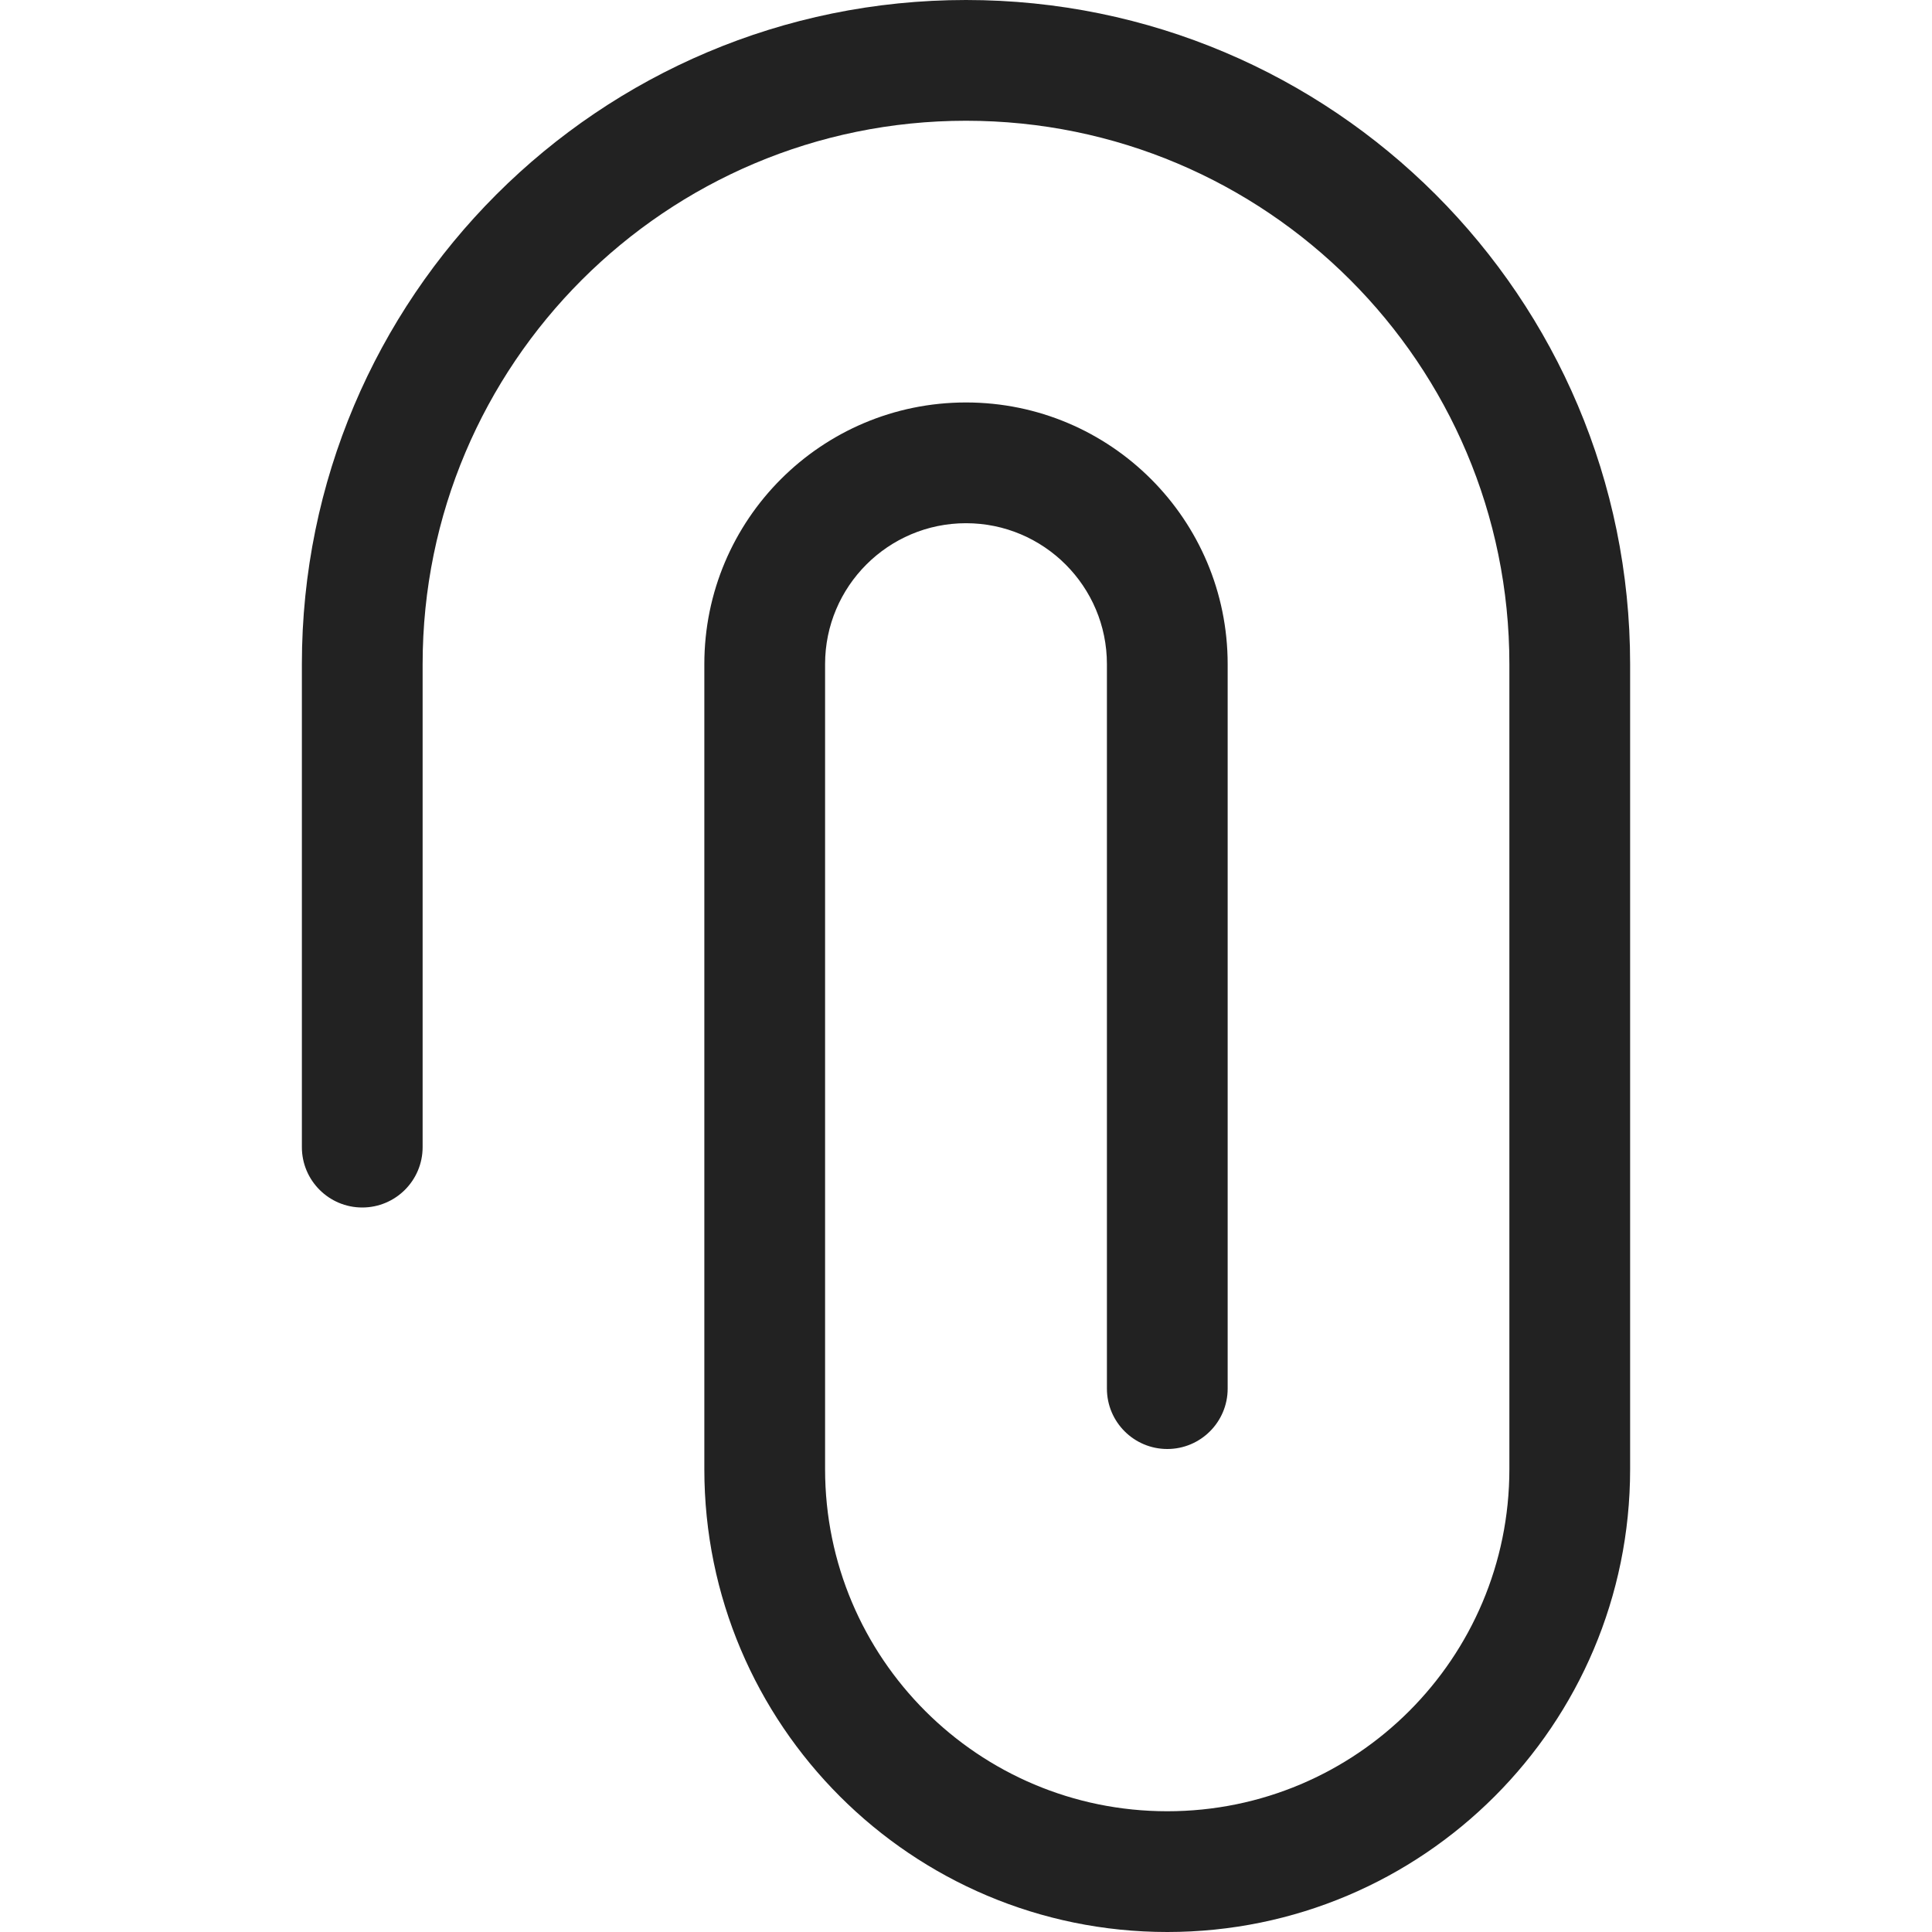 <svg width="16" height="16" viewBox="0 0 16 16" fill="none" xmlns="http://www.w3.org/2000/svg">
<g clip-path="url(#clip0_28237_28787)">
<path fill-rule="evenodd" clip-rule="evenodd" d="M8 1C5.515 1 3.5 3.015 3.5 5.5V9.5C3.5 9.776 3.276 10 3 10C2.724 10 2.5 9.776 2.5 9.5V5.5C2.5 2.462 4.962 -2.38419e-07 8 0C11.038 2.68221e-07 13.5 2.462 13.5 5.5V12.167C13.5 14.284 11.784 16 9.667 16C7.55 16 5.833 14.284 5.833 12.167L5.833 5.5C5.833 4.303 6.803 3.333 8 3.333C9.197 3.333 10.167 4.303 10.167 5.5V11.5C10.167 11.776 9.943 12 9.667 12C9.391 12 9.167 11.776 9.167 11.5V5.5C9.167 4.856 8.644 4.333 8 4.333C7.356 4.333 6.833 4.856 6.833 5.5L6.833 12.167C6.833 13.732 8.102 15 9.667 15C11.232 15 12.5 13.732 12.5 12.167V5.5C12.5 3.015 10.485 1 8 1Z" fill="#222222"/>
</g>
<defs>
<clipPath id="clip0_28237_28787">
<rect width="16" height="16" fill="white"/>
</clipPath>
</defs>
</svg>
